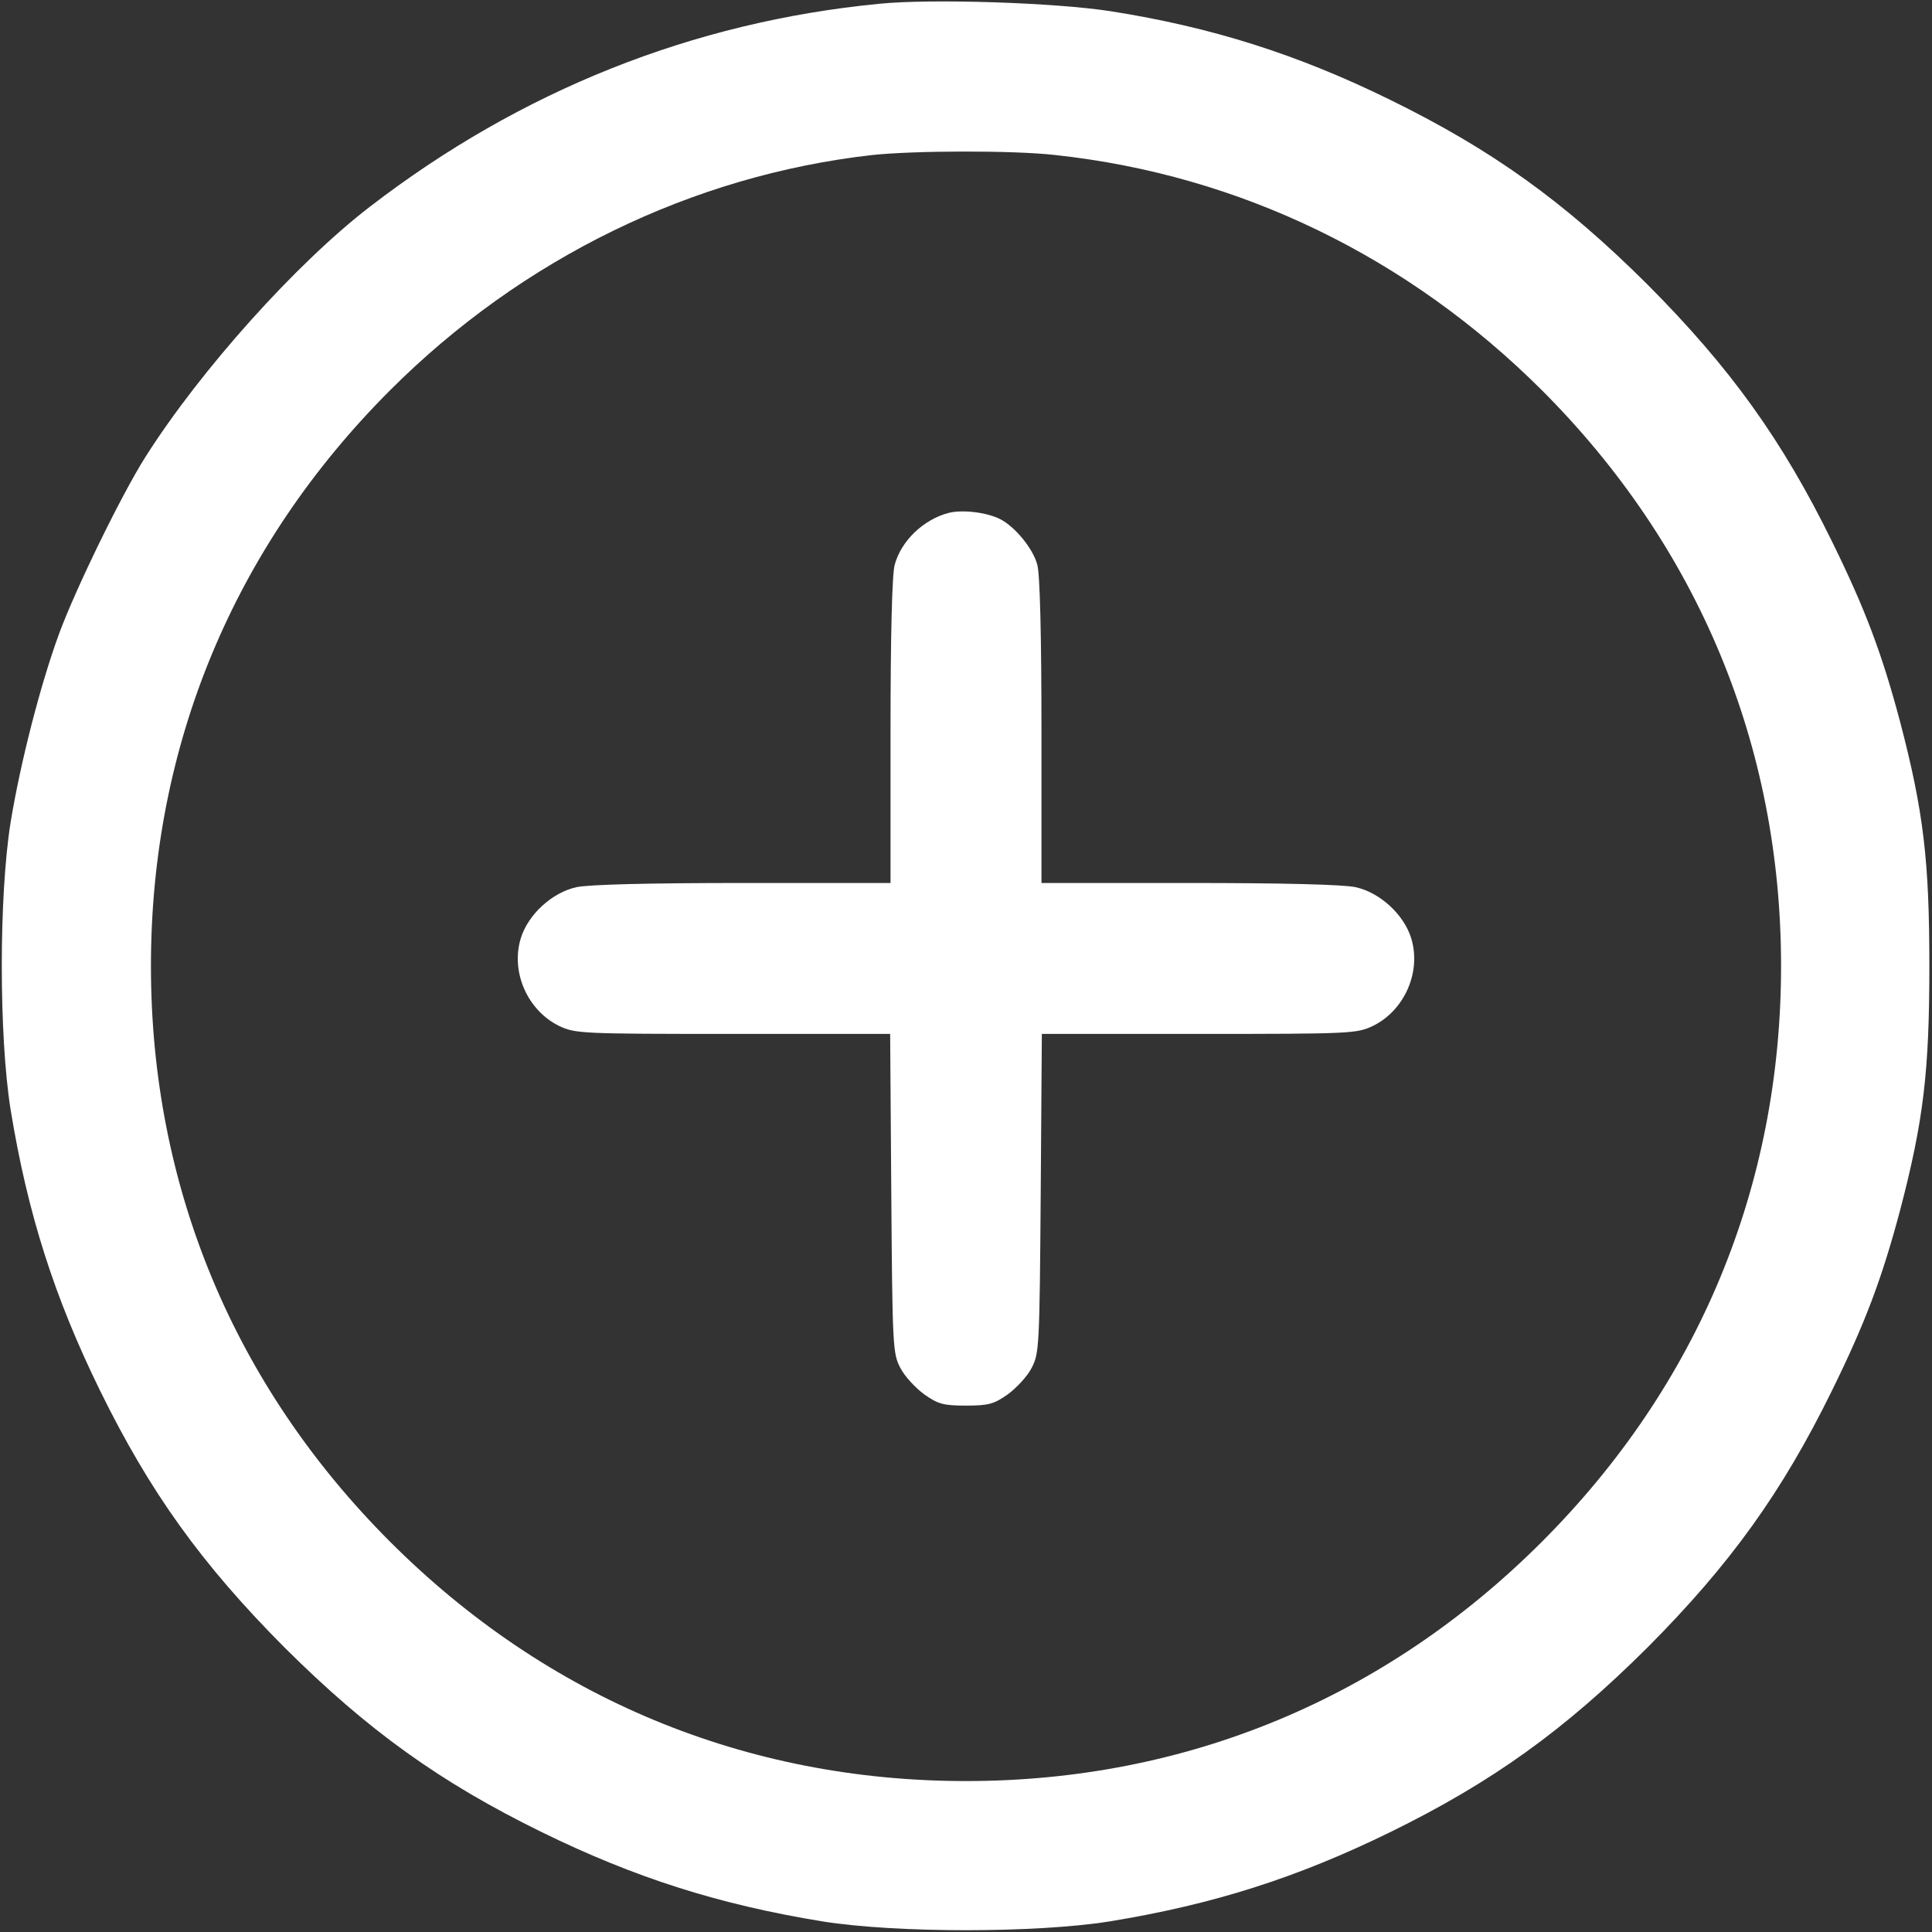 <?xml version="1.0" standalone="no"?>
<!DOCTYPE svg PUBLIC "-//W3C//DTD SVG 20010904//EN"
 "http://www.w3.org/TR/2001/REC-SVG-20010904/DTD/svg10.dtd">
<svg version="1.0" xmlns="http://www.w3.org/2000/svg"
 width="512pt" height="512pt" viewBox="0 0 512 512"
 preserveAspectRatio="xMidYMid meet">

<rect x="0" y="0" width="512" height="512" fill="#333333" stroke="none"/>

<g transform="translate(0,512) scale(0.1,-0.1)"
fill="#fff" stroke="none">
<path d="M2330 5110 c-494 -48 -950 -230 -1350 -538 -195 -150 -448 -432 -594
-662 -63 -99 -186 -351 -230 -471 -49 -134 -102 -340 -128 -499 -31 -195 -31
-565 0 -760 45 -276 116 -498 237 -745 132 -269 269 -460 489 -681 221 -220
412 -357 681 -489 247 -121 469 -192 745 -237 195 -31 565 -31 760 0 276 45
498 116 745 237 269 132 460 269 681 489 220 221 357 412 489 681 88 179 132
296 180 476 63 240 78 371 78 649 0 278 -15 409 -78 649 -48 180 -92 297 -180
476 -132 269 -269 460 -489 681 -221 220 -412 357 -681 489 -246 121 -474 193
-740 235 -147 23 -475 34 -615 20z m468 -401 c488 -53 934 -270 1288 -623 415
-415 634 -943 634 -1526 0 -583 -219 -1111 -634 -1526 -415 -415 -943 -634
-1526 -634 -583 0 -1111 219 -1526 634 -415 415 -634 943 -634 1526 0 583 219
1111 634 1526 349 349 800 569 1276 623 110 12 376 13 488 0z"/>
<path d="M2515 3761 c-67 -17 -127 -74 -144 -138 -7 -24 -11 -190 -11 -440 l0
-403 -390 0 c-251 0 -408 -4 -442 -11 -65 -14 -129 -73 -148 -136 -27 -89 18
-191 102 -232 43 -20 56 -21 461 -21 l416 0 3 -422 c3 -407 4 -425 24 -463 11
-22 40 -53 63 -70 37 -26 51 -30 111 -30 60 0 74 4 111 30 23 17 52 48 63 70
20 38 21 56 24 463 l3 422 416 0 c405 0 418 1 461 21 84 41 129 143 102 232
-19 63 -83 122 -148 136 -34 7 -191 11 -442 11 l-390 0 0 403 c0 250 -4 416
-11 440 -11 43 -59 101 -98 121 -35 18 -99 26 -136 17z"/>
</g>
</svg>
